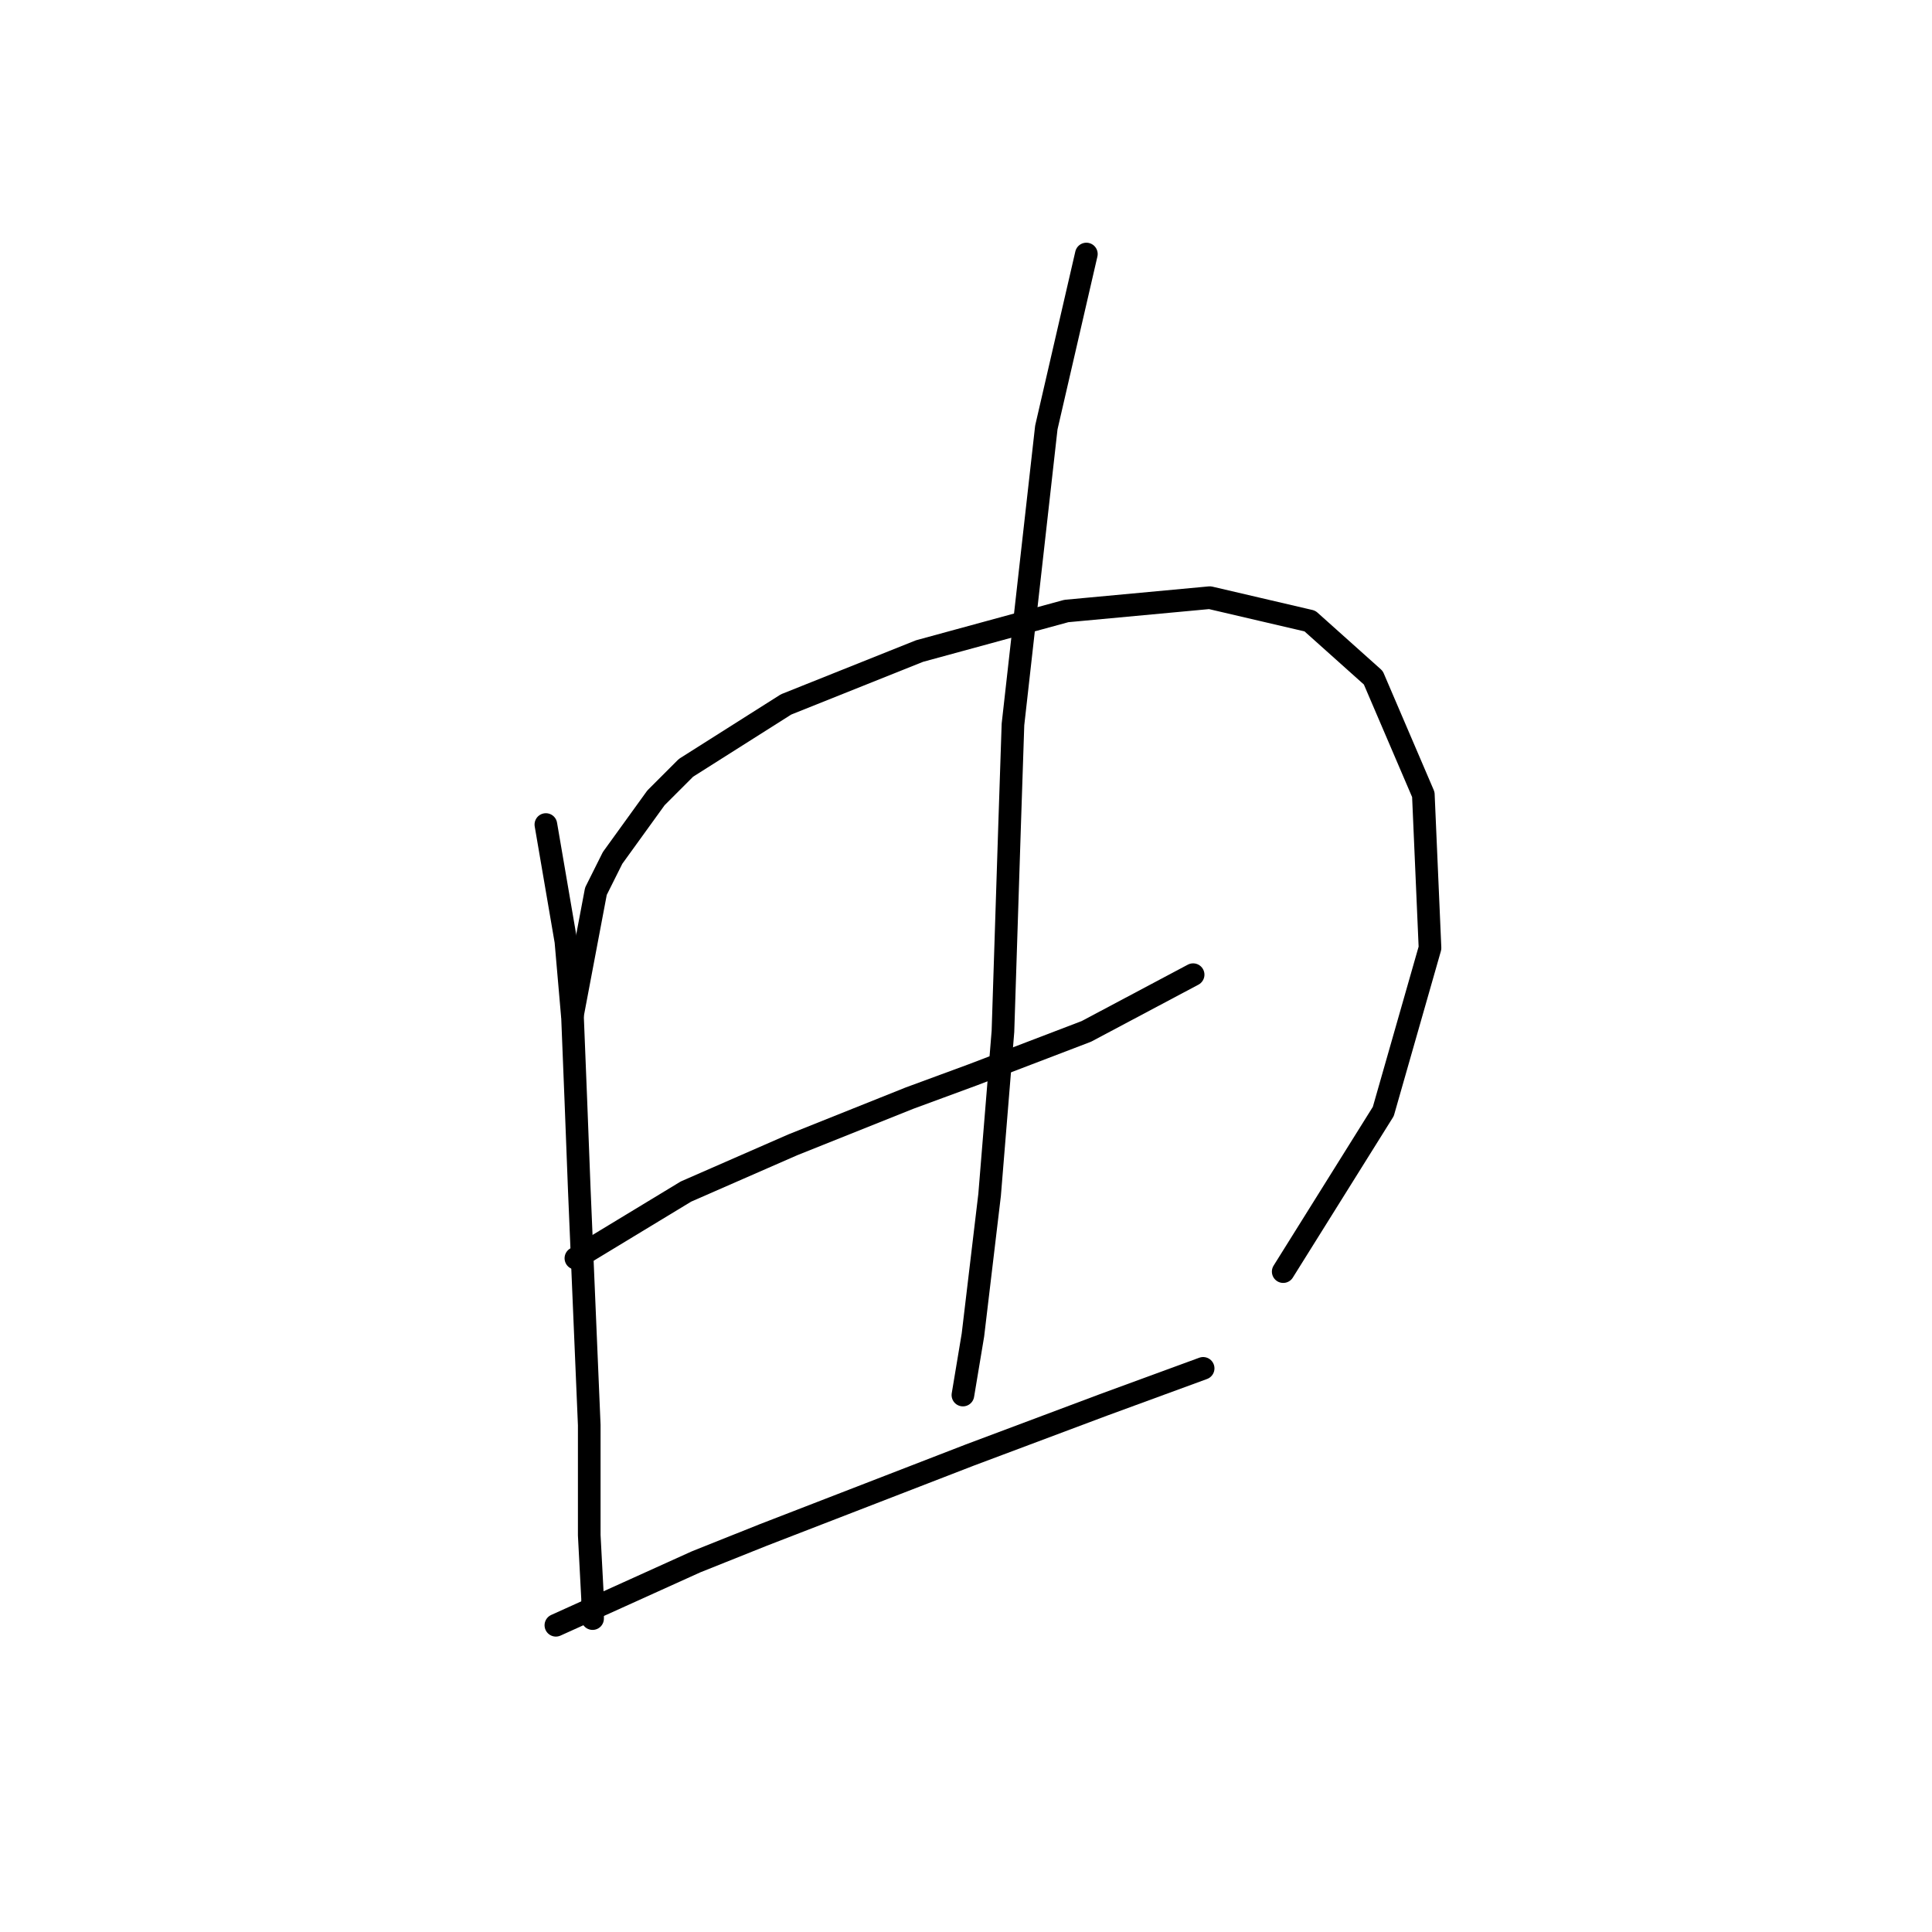 <?xml version="1.0" standalone="no"?>
    <svg width="256" height="256" xmlns="http://www.w3.org/2000/svg" version="1.1">
    <polyline stroke="black" stroke-width="3" stroke-linecap="round" fill="transparent" stroke-linejoin="round" points="72.331 109.255 74.983 124.728 75.867 134.896 76.309 145.949 76.751 157.443 78.078 188.831 78.078 203.42 78.52 211.819 78.52 214.472 78.52 214.472 " />
        <polyline stroke="black" stroke-width="3" stroke-linecap="round" fill="transparent" stroke-linejoin="round" points="75.867 134.454 78.962 118.097 81.172 113.676 86.919 105.719 90.898 101.74 104.161 93.34 121.844 86.267 141.296 80.962 160.306 79.194 173.568 82.288 181.968 89.804 188.599 105.277 189.483 125.613 183.294 147.275 170.032 168.495 170.032 168.495 " />
        <polyline stroke="black" stroke-width="3" stroke-linecap="round" fill="transparent" stroke-linejoin="round" points="76.309 166.727 90.898 157.885 97.972 154.79 105.045 151.696 120.518 145.506 128.918 142.412 143.949 136.665 158.095 129.149 158.095 129.149 " />
        <polyline stroke="black" stroke-width="3" stroke-linecap="round" fill="transparent" stroke-linejoin="round" points="143.949 33.659 138.644 56.647 134.223 95.993 133.781 109.255 132.896 136.665 131.128 158.327 128.918 176.895 127.591 184.852 127.591 184.852 " />
        <polyline stroke="black" stroke-width="3" stroke-linecap="round" fill="transparent" stroke-linejoin="round" points="73.657 215.356 92.224 206.956 101.066 203.42 128.476 192.81 146.159 186.178 159.422 181.315 159.422 181.315 " />
        </svg>